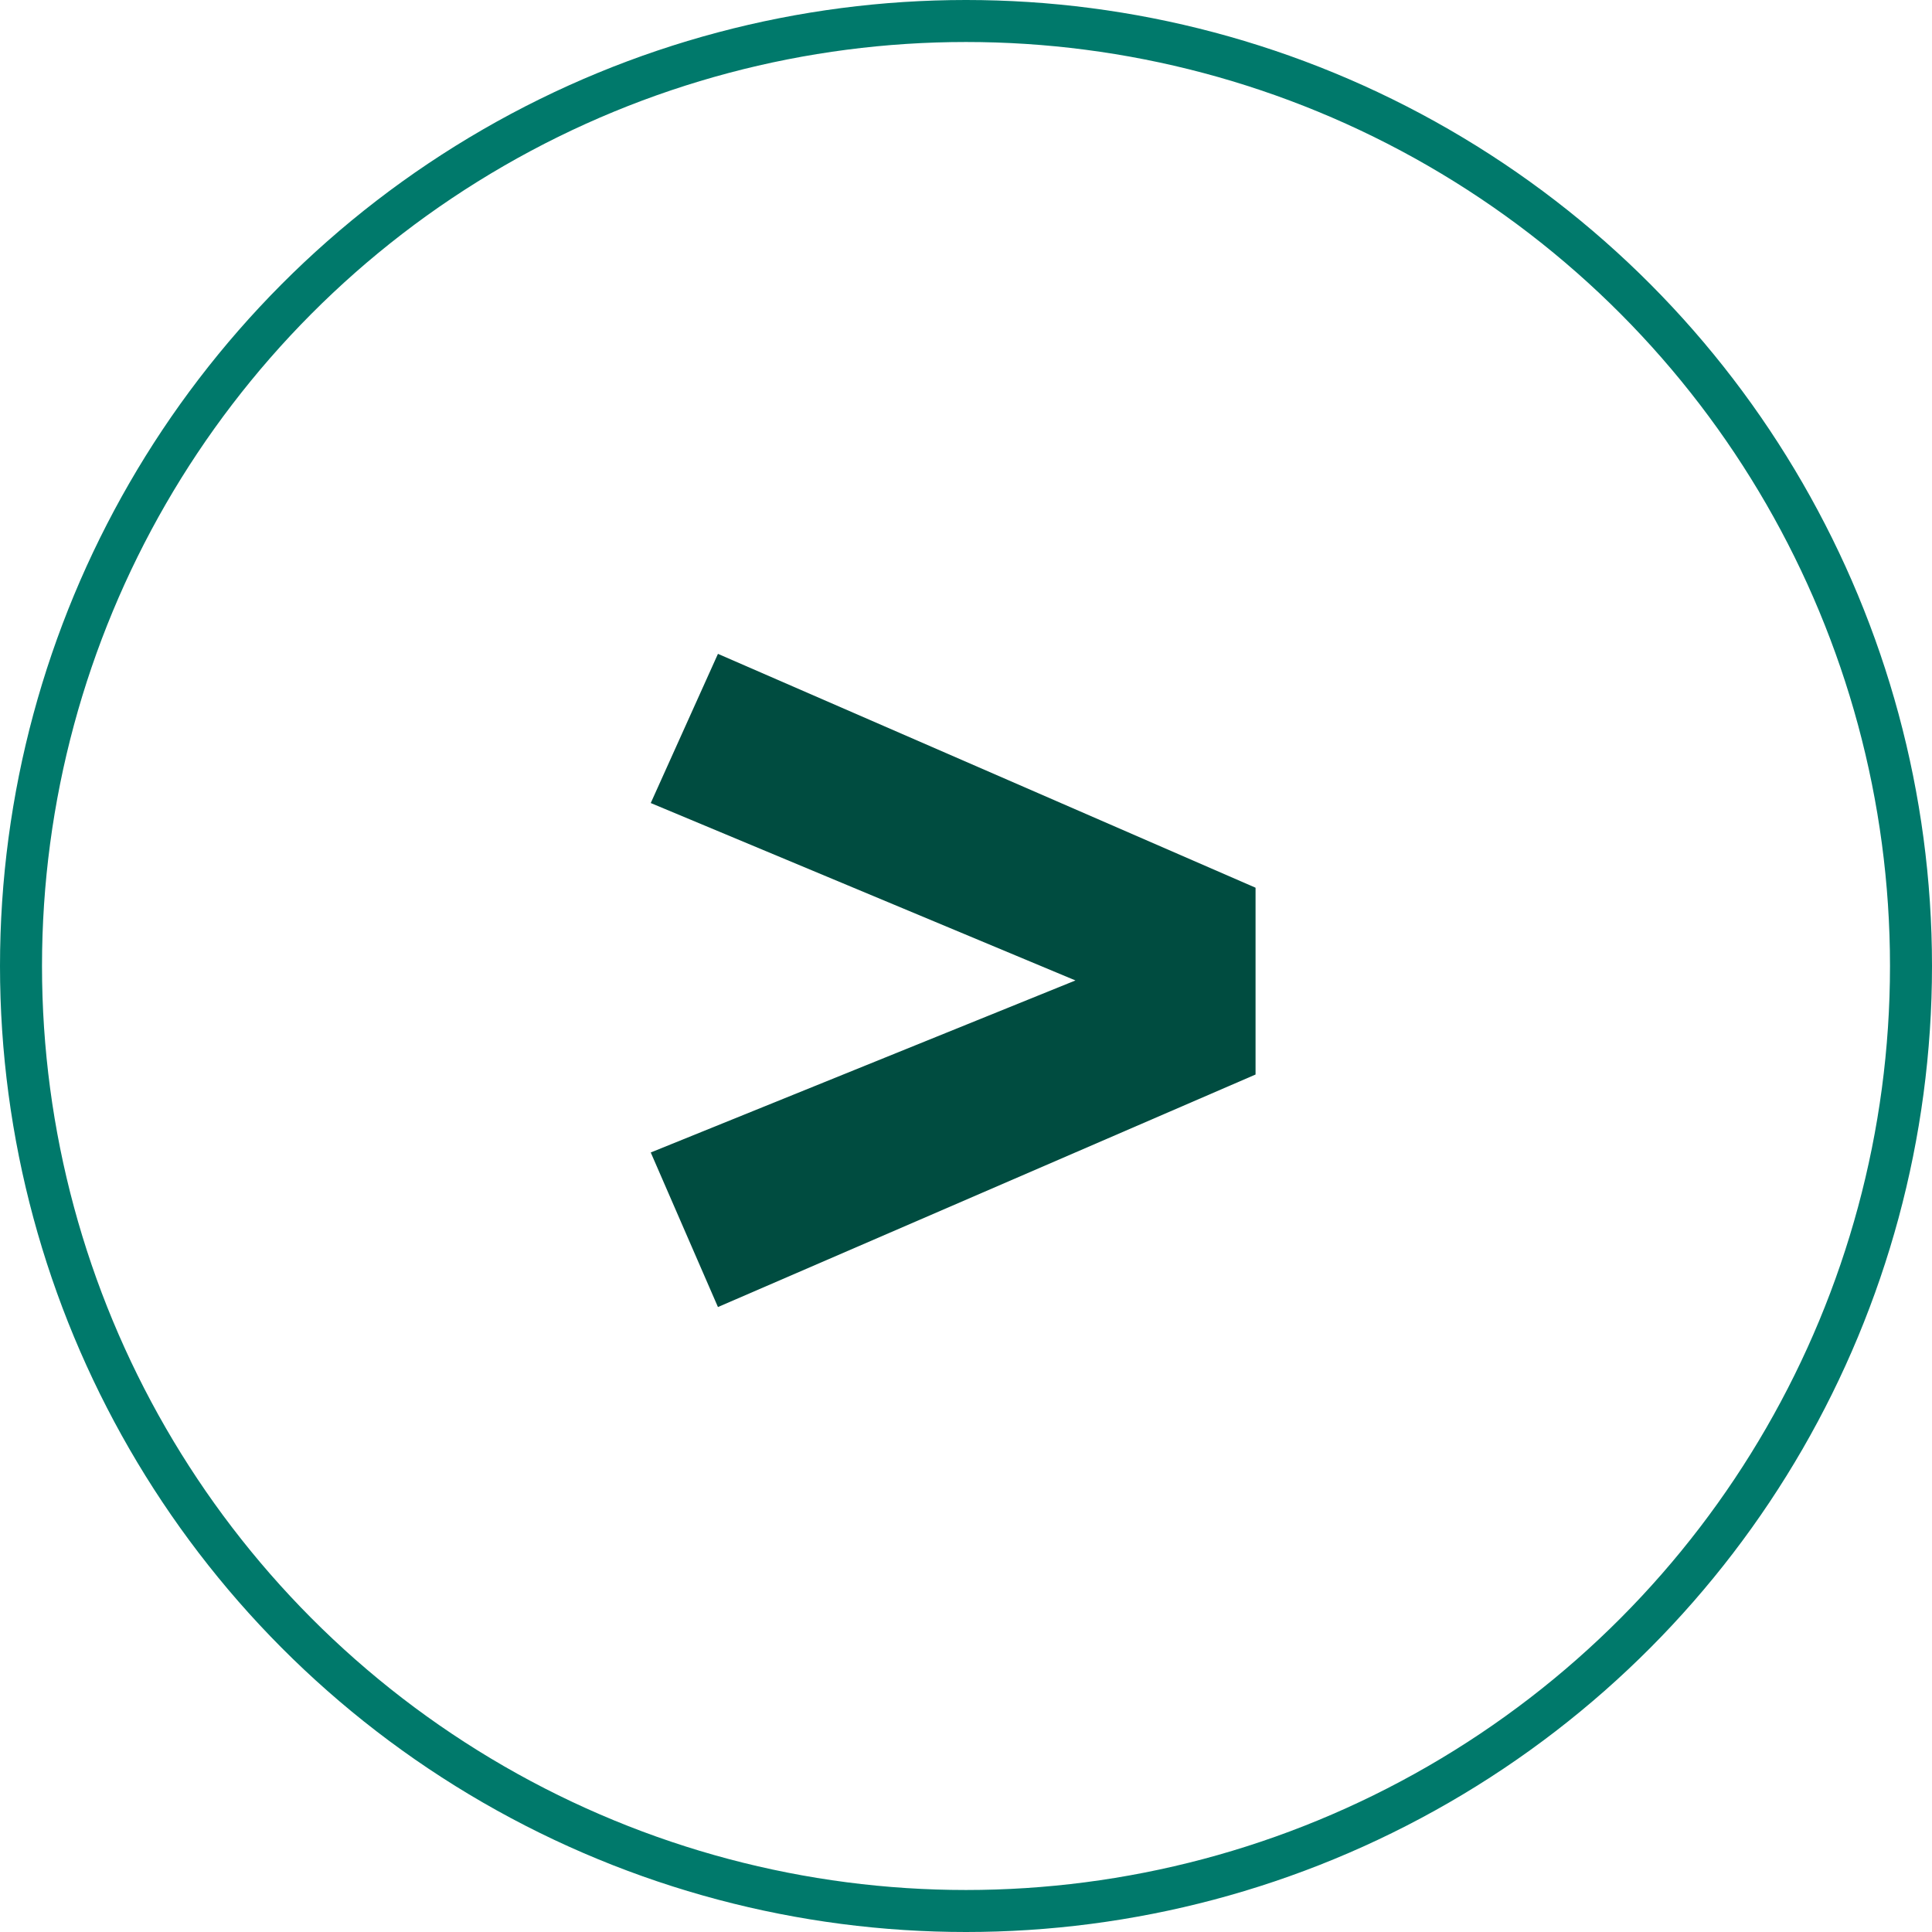 <svg width="46" height="46" viewBox="0 0 46 46" fill="none" xmlns="http://www.w3.org/2000/svg">
<circle cx="23" cy="23" r="22.5" stroke="#00796B"/>
<path d="M17.094 15.568L29.894 21.136V25.584L17.094 31.12L15.494 27.44L25.606 23.344L15.494 19.12L17.094 15.568Z" fill="#004C40"/>
</svg>
